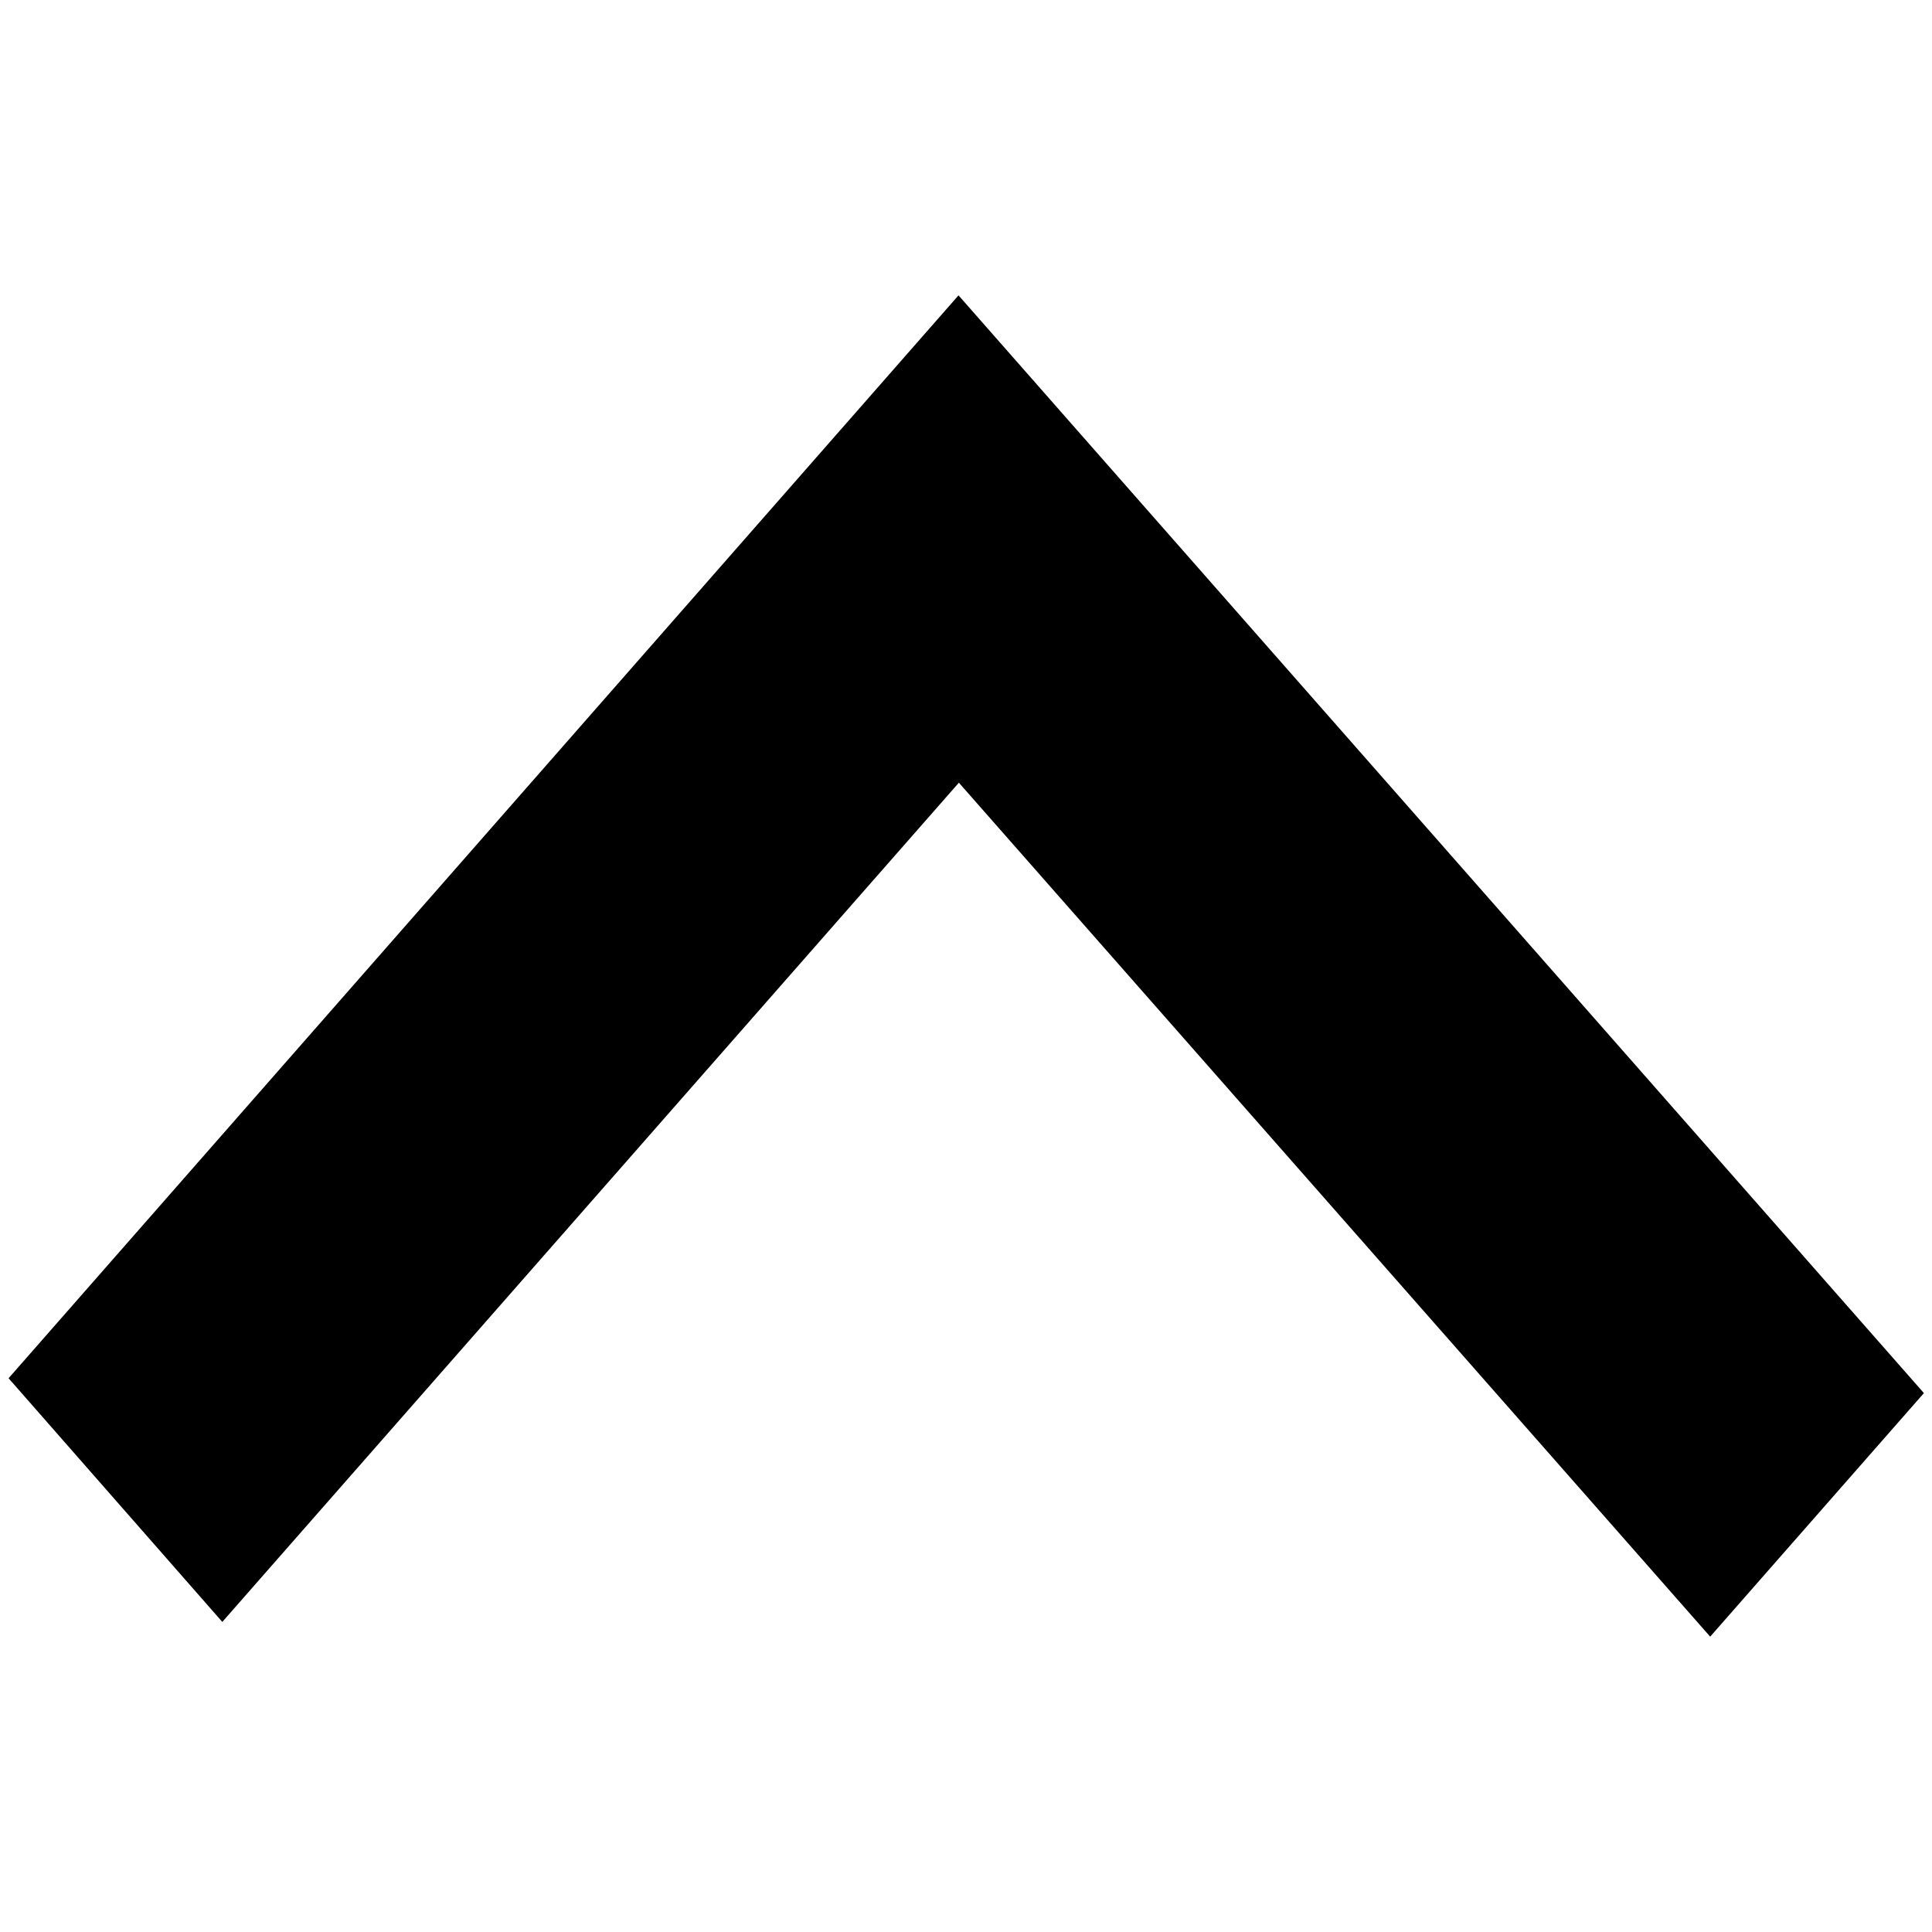 <svg xmlns="http://www.w3.org/2000/svg" viewBox="0 0 16 16" class="symbol symbol-chevron-up" aria-labelledby="title" role="img"><title id="title">chevron-up icon</title><path class="cls-1" d="M7.938 2.446L.071 11.414l1.77 2.018 6.1-6.95 6.222 7.072 1.77-2.017z" data-name="Layer 1" role="presentation"/></svg>